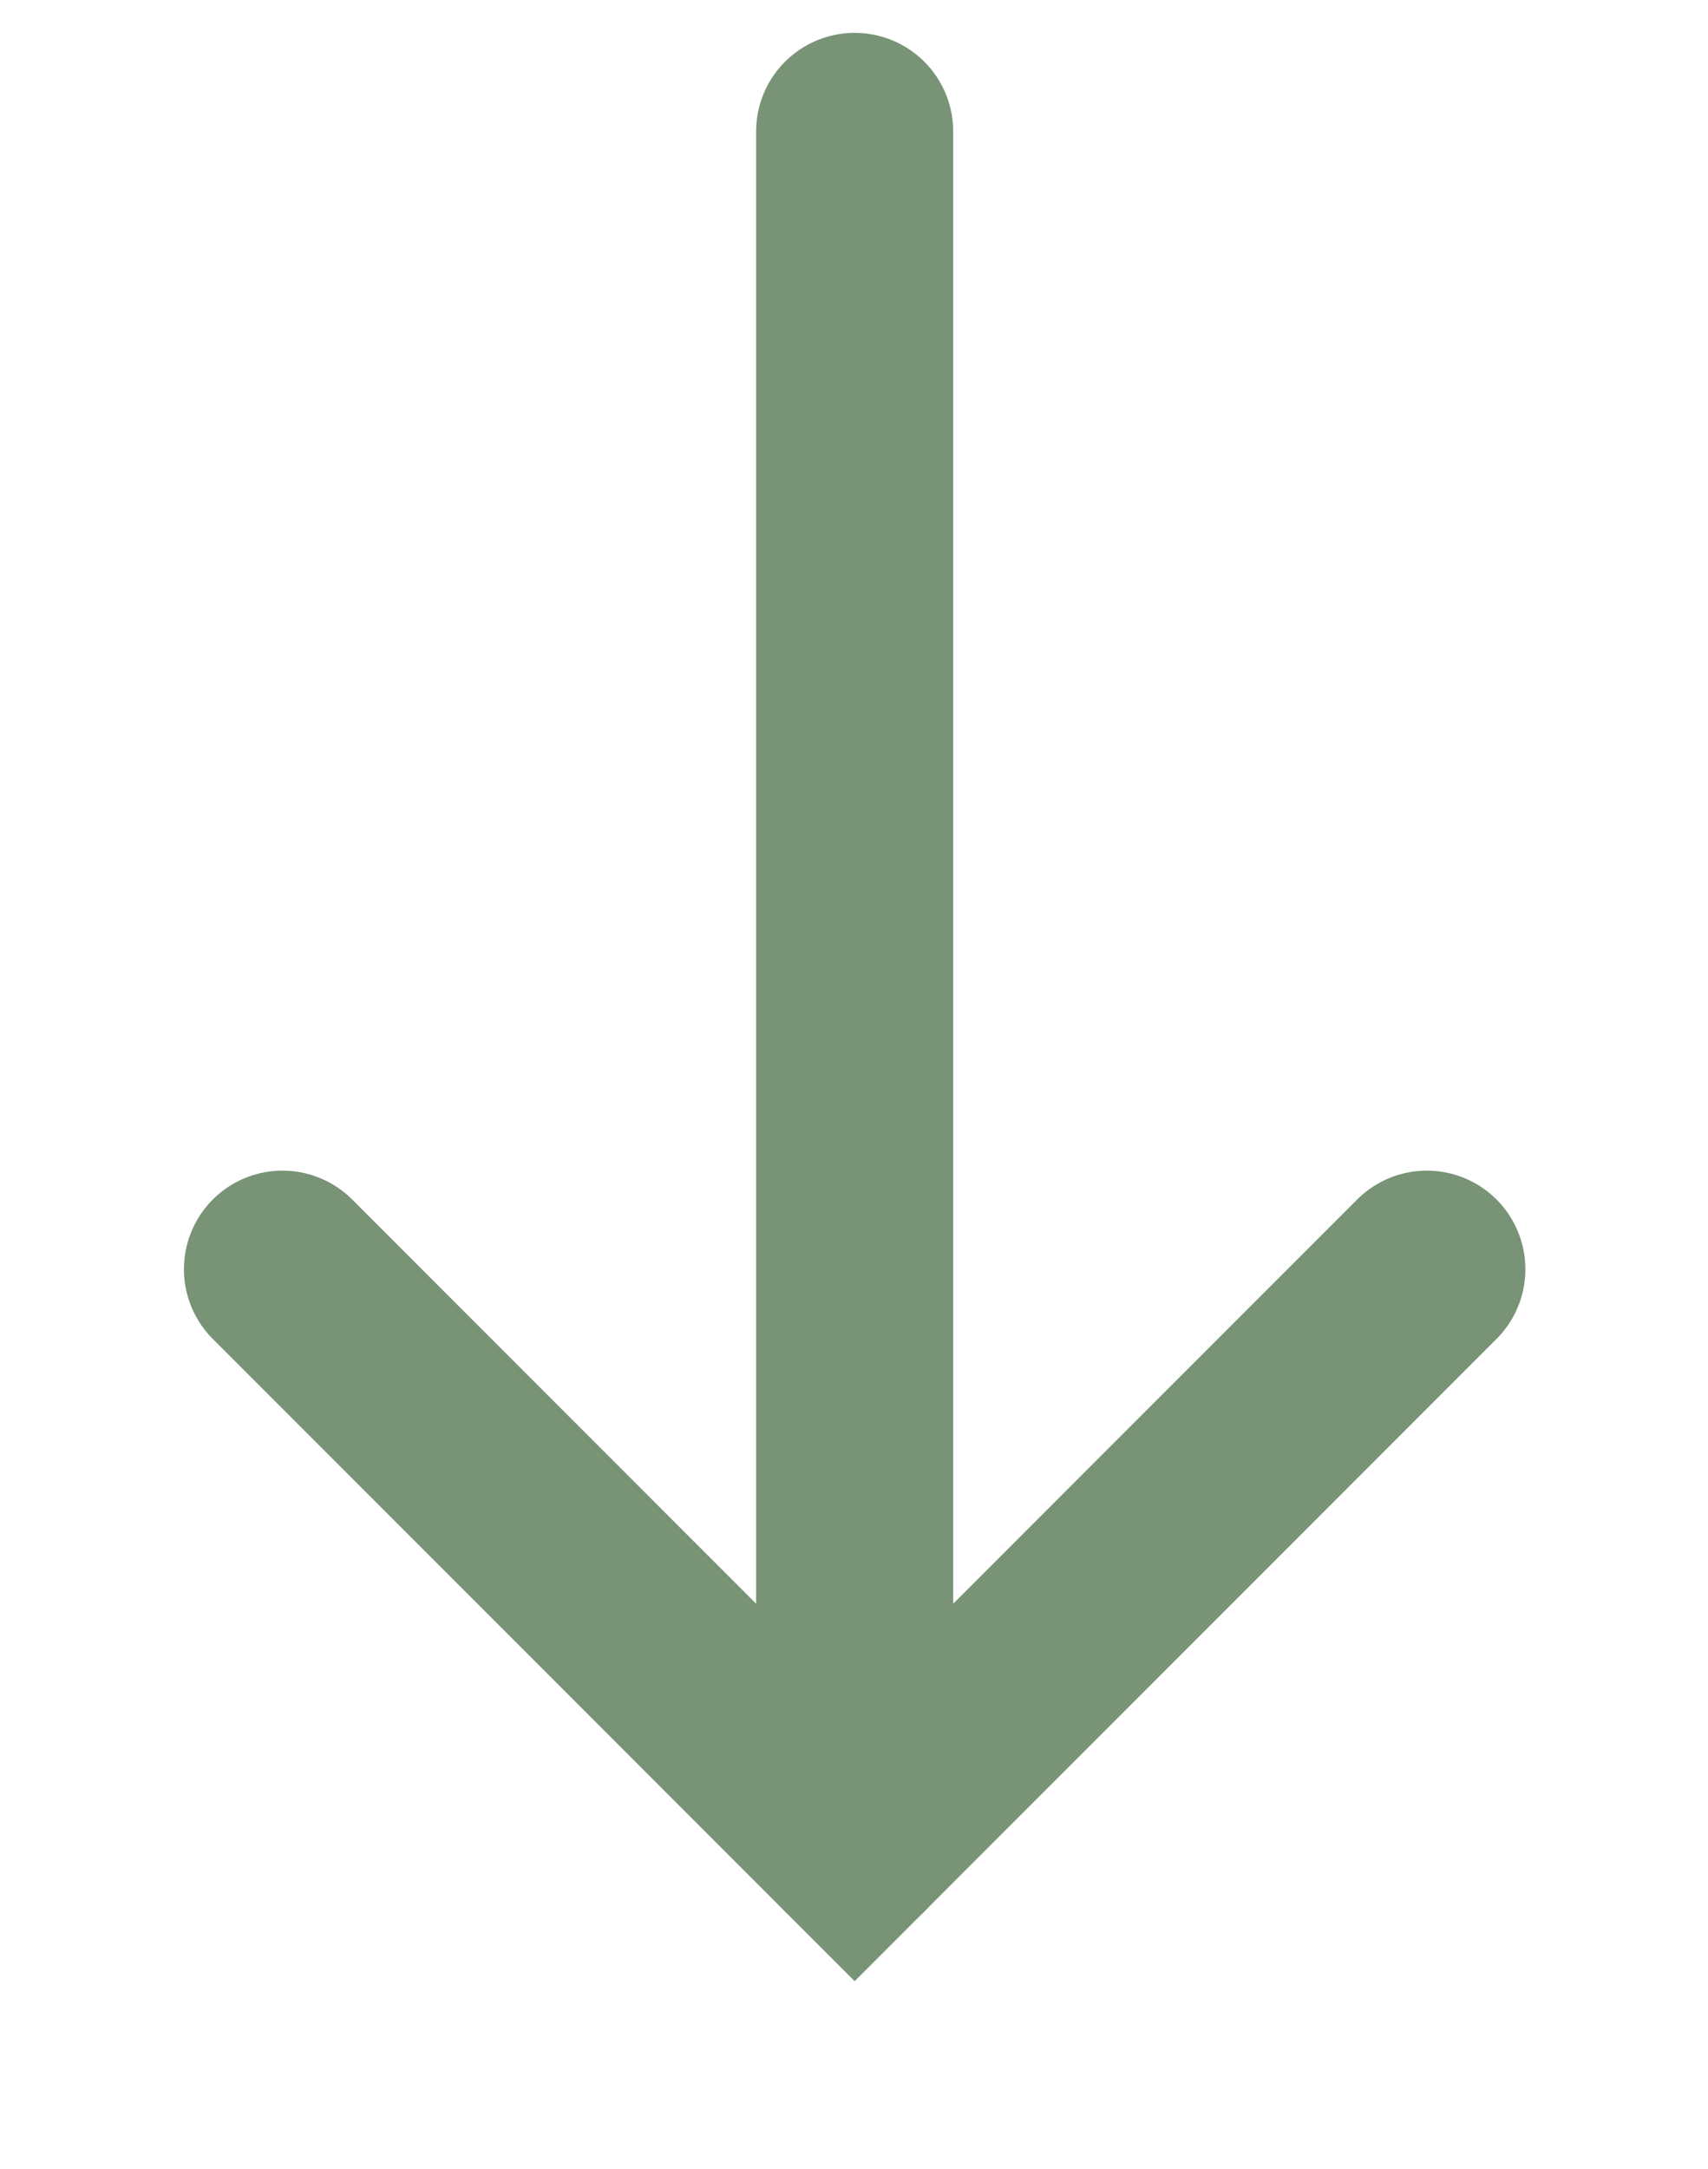 <svg version="1.2" baseProfile="tiny-ps" xmlns="http://www.w3.org/2000/svg" viewBox="0 0 26 33" width="26" height="33">
	<title>Graficke-zadanie</title>
	<style>
		tspan { white-space:pre }
		.shp0 { fill: none;stroke: #789376;stroke-linecap:round;stroke-width: 3 } 
	</style>
	<g id="Graficke-zadanie">
		<g id="Group 5">
			<g id="Group 1">
				<path id="Path 1" class="shp0" d="M13.01 2L13.01 28.02" />
				<path id="Path 2" class="shp0" d="M21.72 19.31L13.01 28.02L4.3 19.31" />
			</g>
		</g>
	</g>
</svg>
